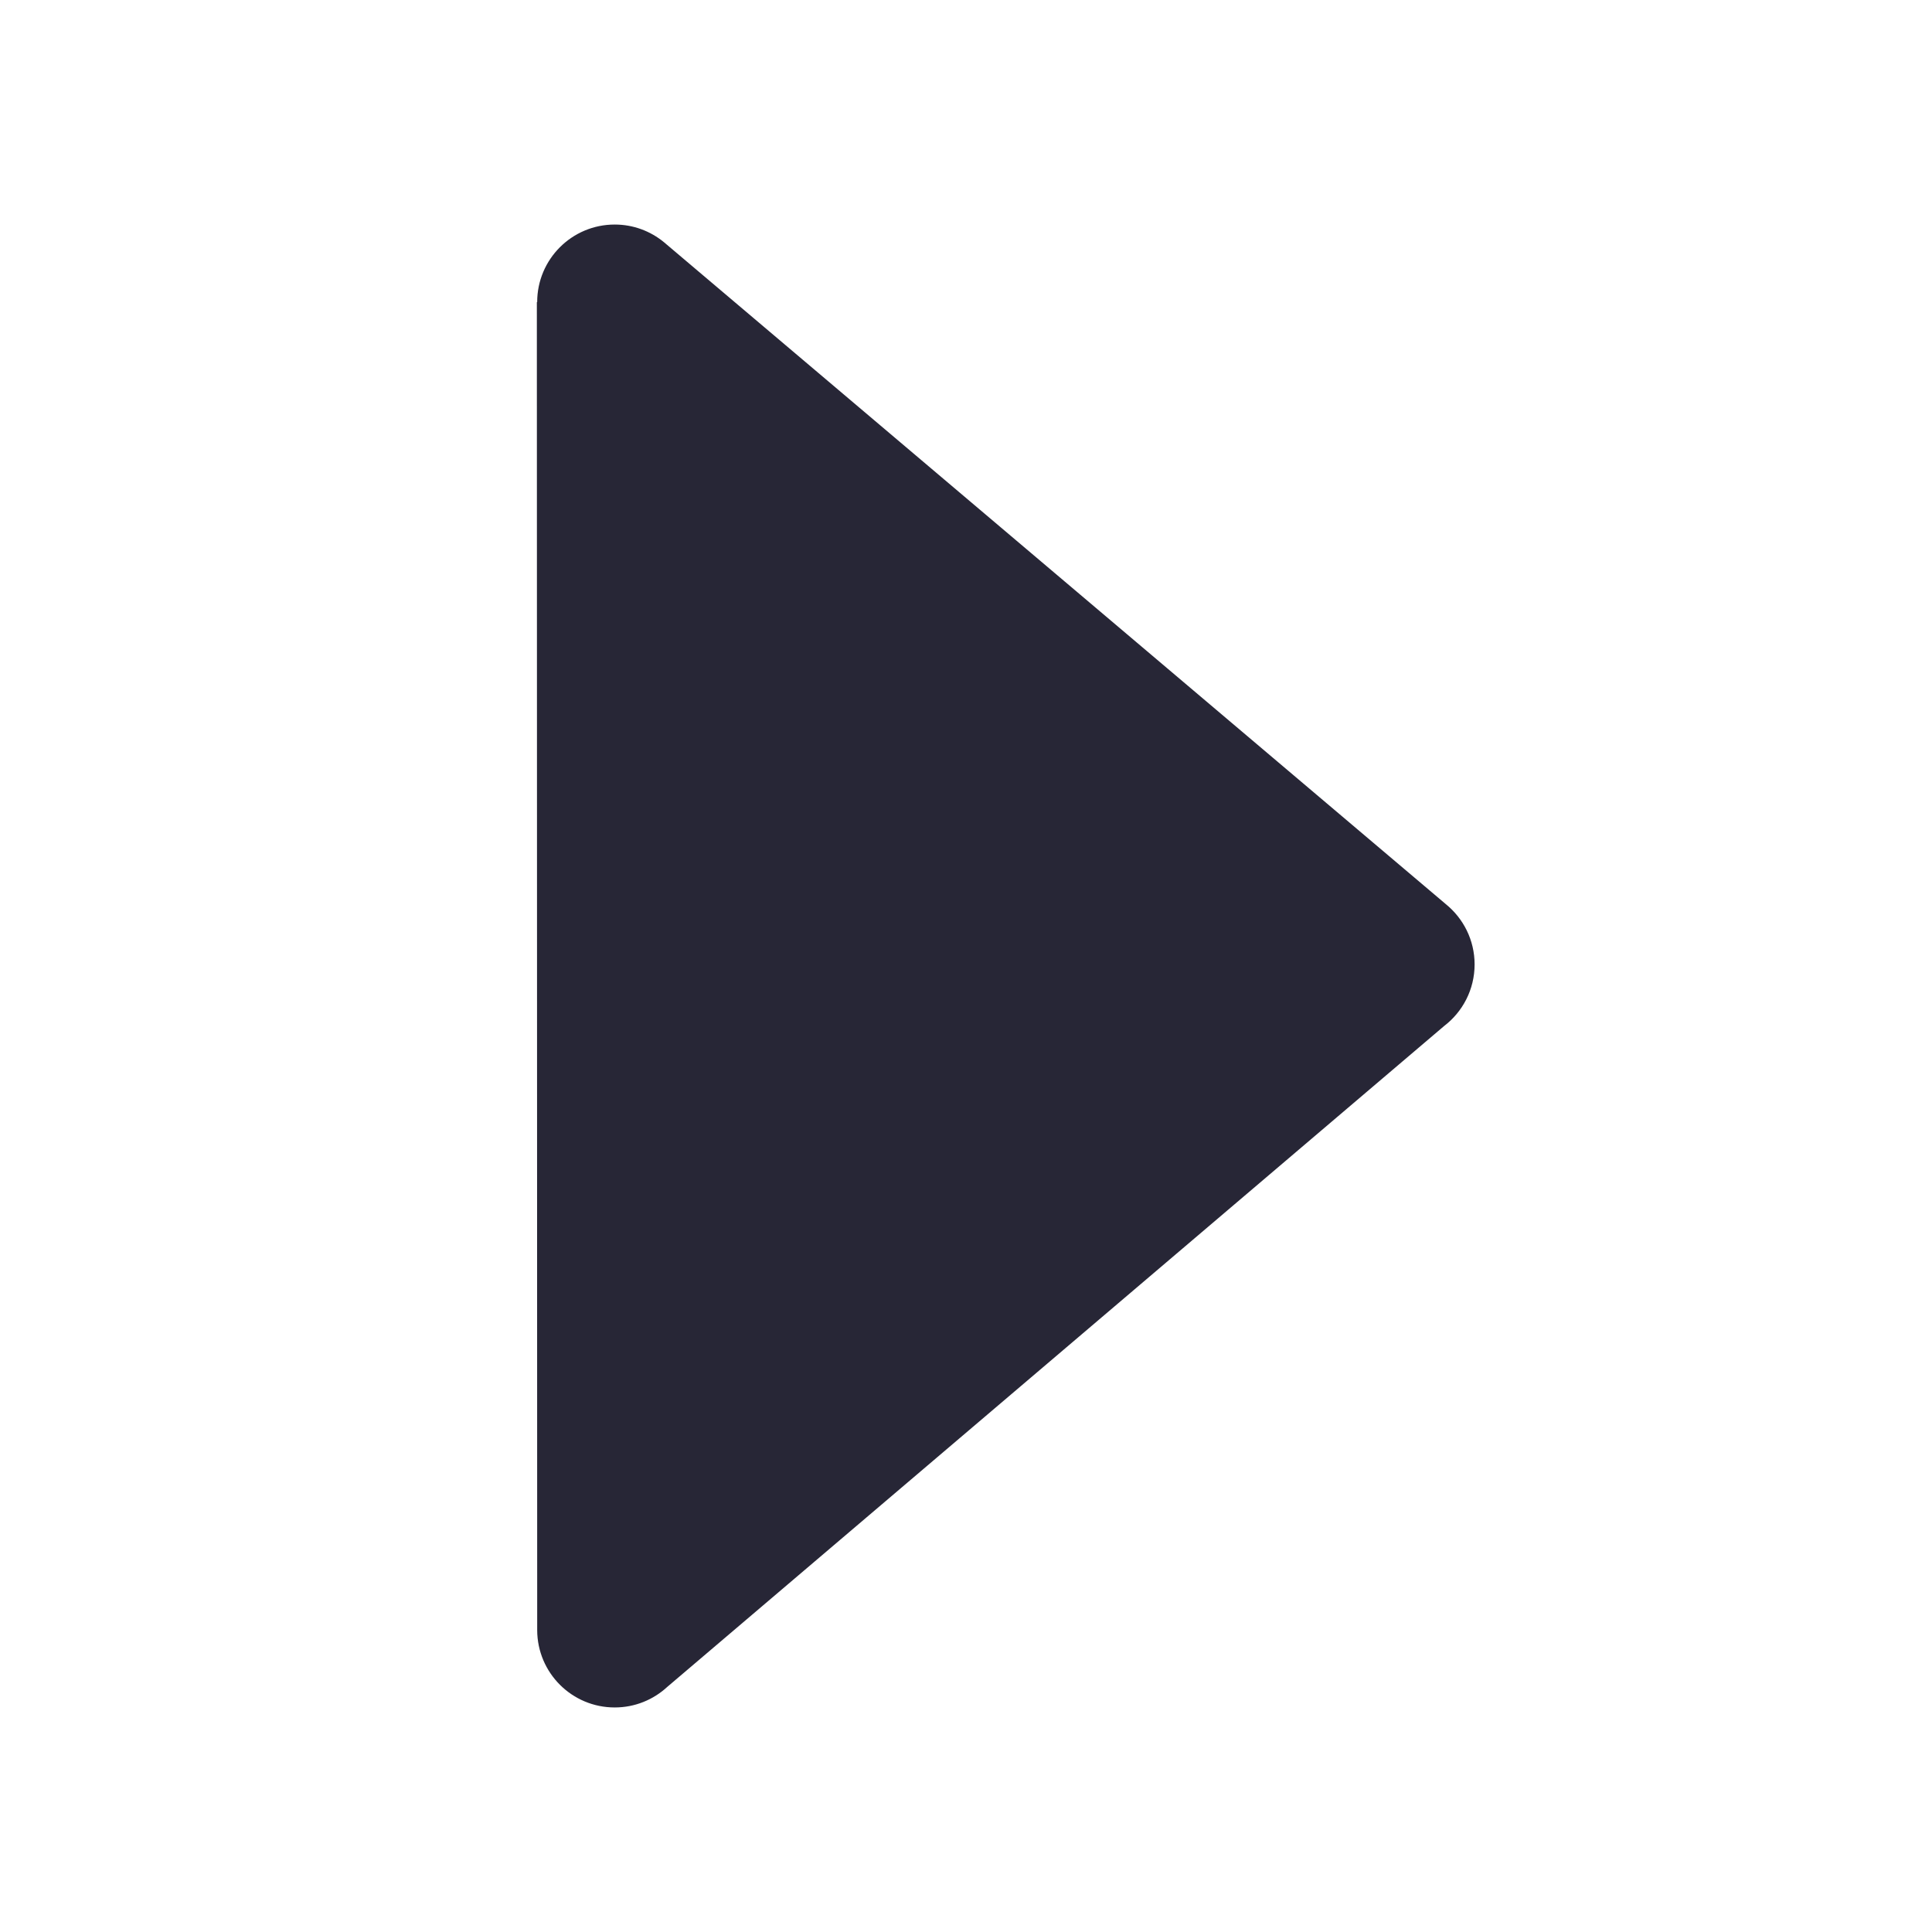 <svg t="1729045598207" class="icon" viewBox="0 0 1024 1024" version="1.1" xmlns="http://www.w3.org/2000/svg"
     p-id="17831" width="200" height="200">
    <path d="M351.799 128.278l-0.004 0.002c-7.081-5.79-16.128-9.267-25.988-9.267-22.689 0-41.084 18.394-41.088 41.082l-0.177 0.083 0.182 703.881c0.086 22.618 18.445 40.928 41.083 40.928 10.762 0 20.553-4.142 27.878-10.912L765.378 543.84c9.838-7.507 16.192-19.348 16.192-32.678 0-12.943-5.991-24.481-15.344-32.013l0-0.011-414.081-350.565c-0.09-0.075-0.177-0.151-0.267-0.226l-0.079-0.067L351.799 128.278z"
          fill="#272636" p-id="17832"></path>
</svg>

